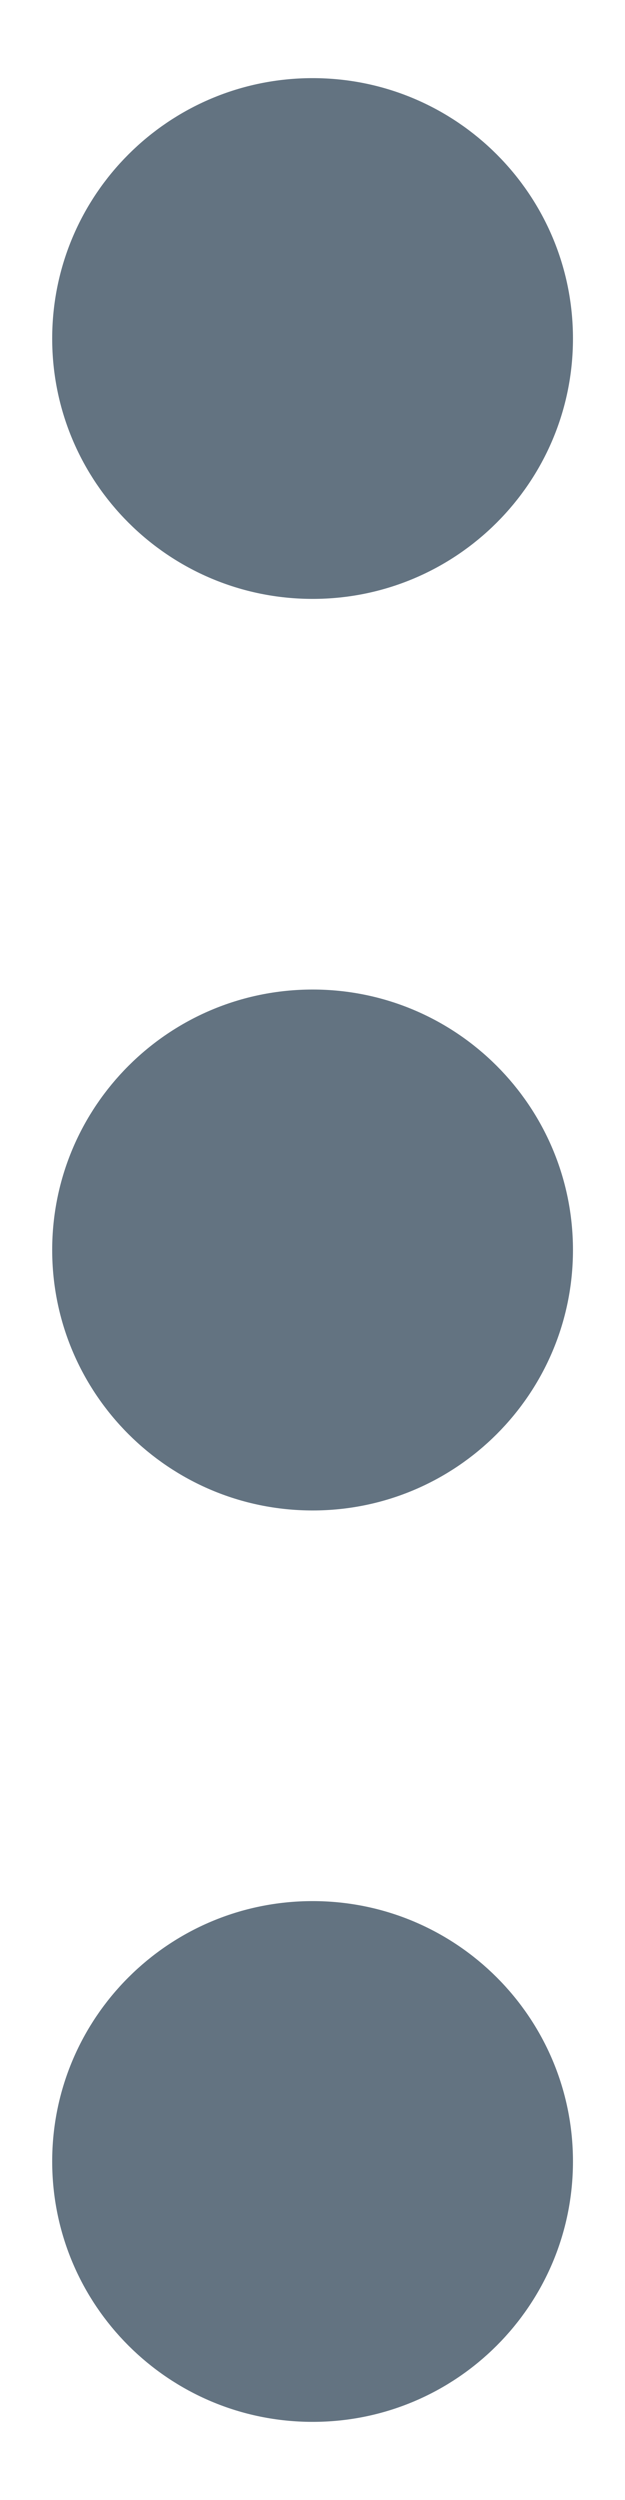 <svg width="4" height="16" viewBox="0 0 4 16" fill="none" xmlns="http://www.w3.org/2000/svg">
<path d="M3.667 8C3.667 7.08 2.921 6.333 2.001 6.333C1.08 6.333 0.334 7.08 0.334 8C0.334 8.92 1.08 9.667 2.001 9.667C2.921 9.667 3.667 8.92 3.667 8Z" fill="#637381"/>
<path d="M3.667 2.167C3.667 1.246 2.921 0.5 2.001 0.5C1.08 0.5 0.334 1.246 0.334 2.167C0.334 3.087 1.08 3.833 2.001 3.833C2.921 3.833 3.667 3.087 3.667 2.167Z" fill="#637381"/>
<path d="M3.667 13.833C3.667 12.913 2.921 12.167 2.001 12.167C1.08 12.167 0.334 12.913 0.334 13.833C0.334 14.754 1.08 15.5 2.001 15.5C2.921 15.5 3.667 14.754 3.667 13.833Z" fill="#637381"/>
</svg>
